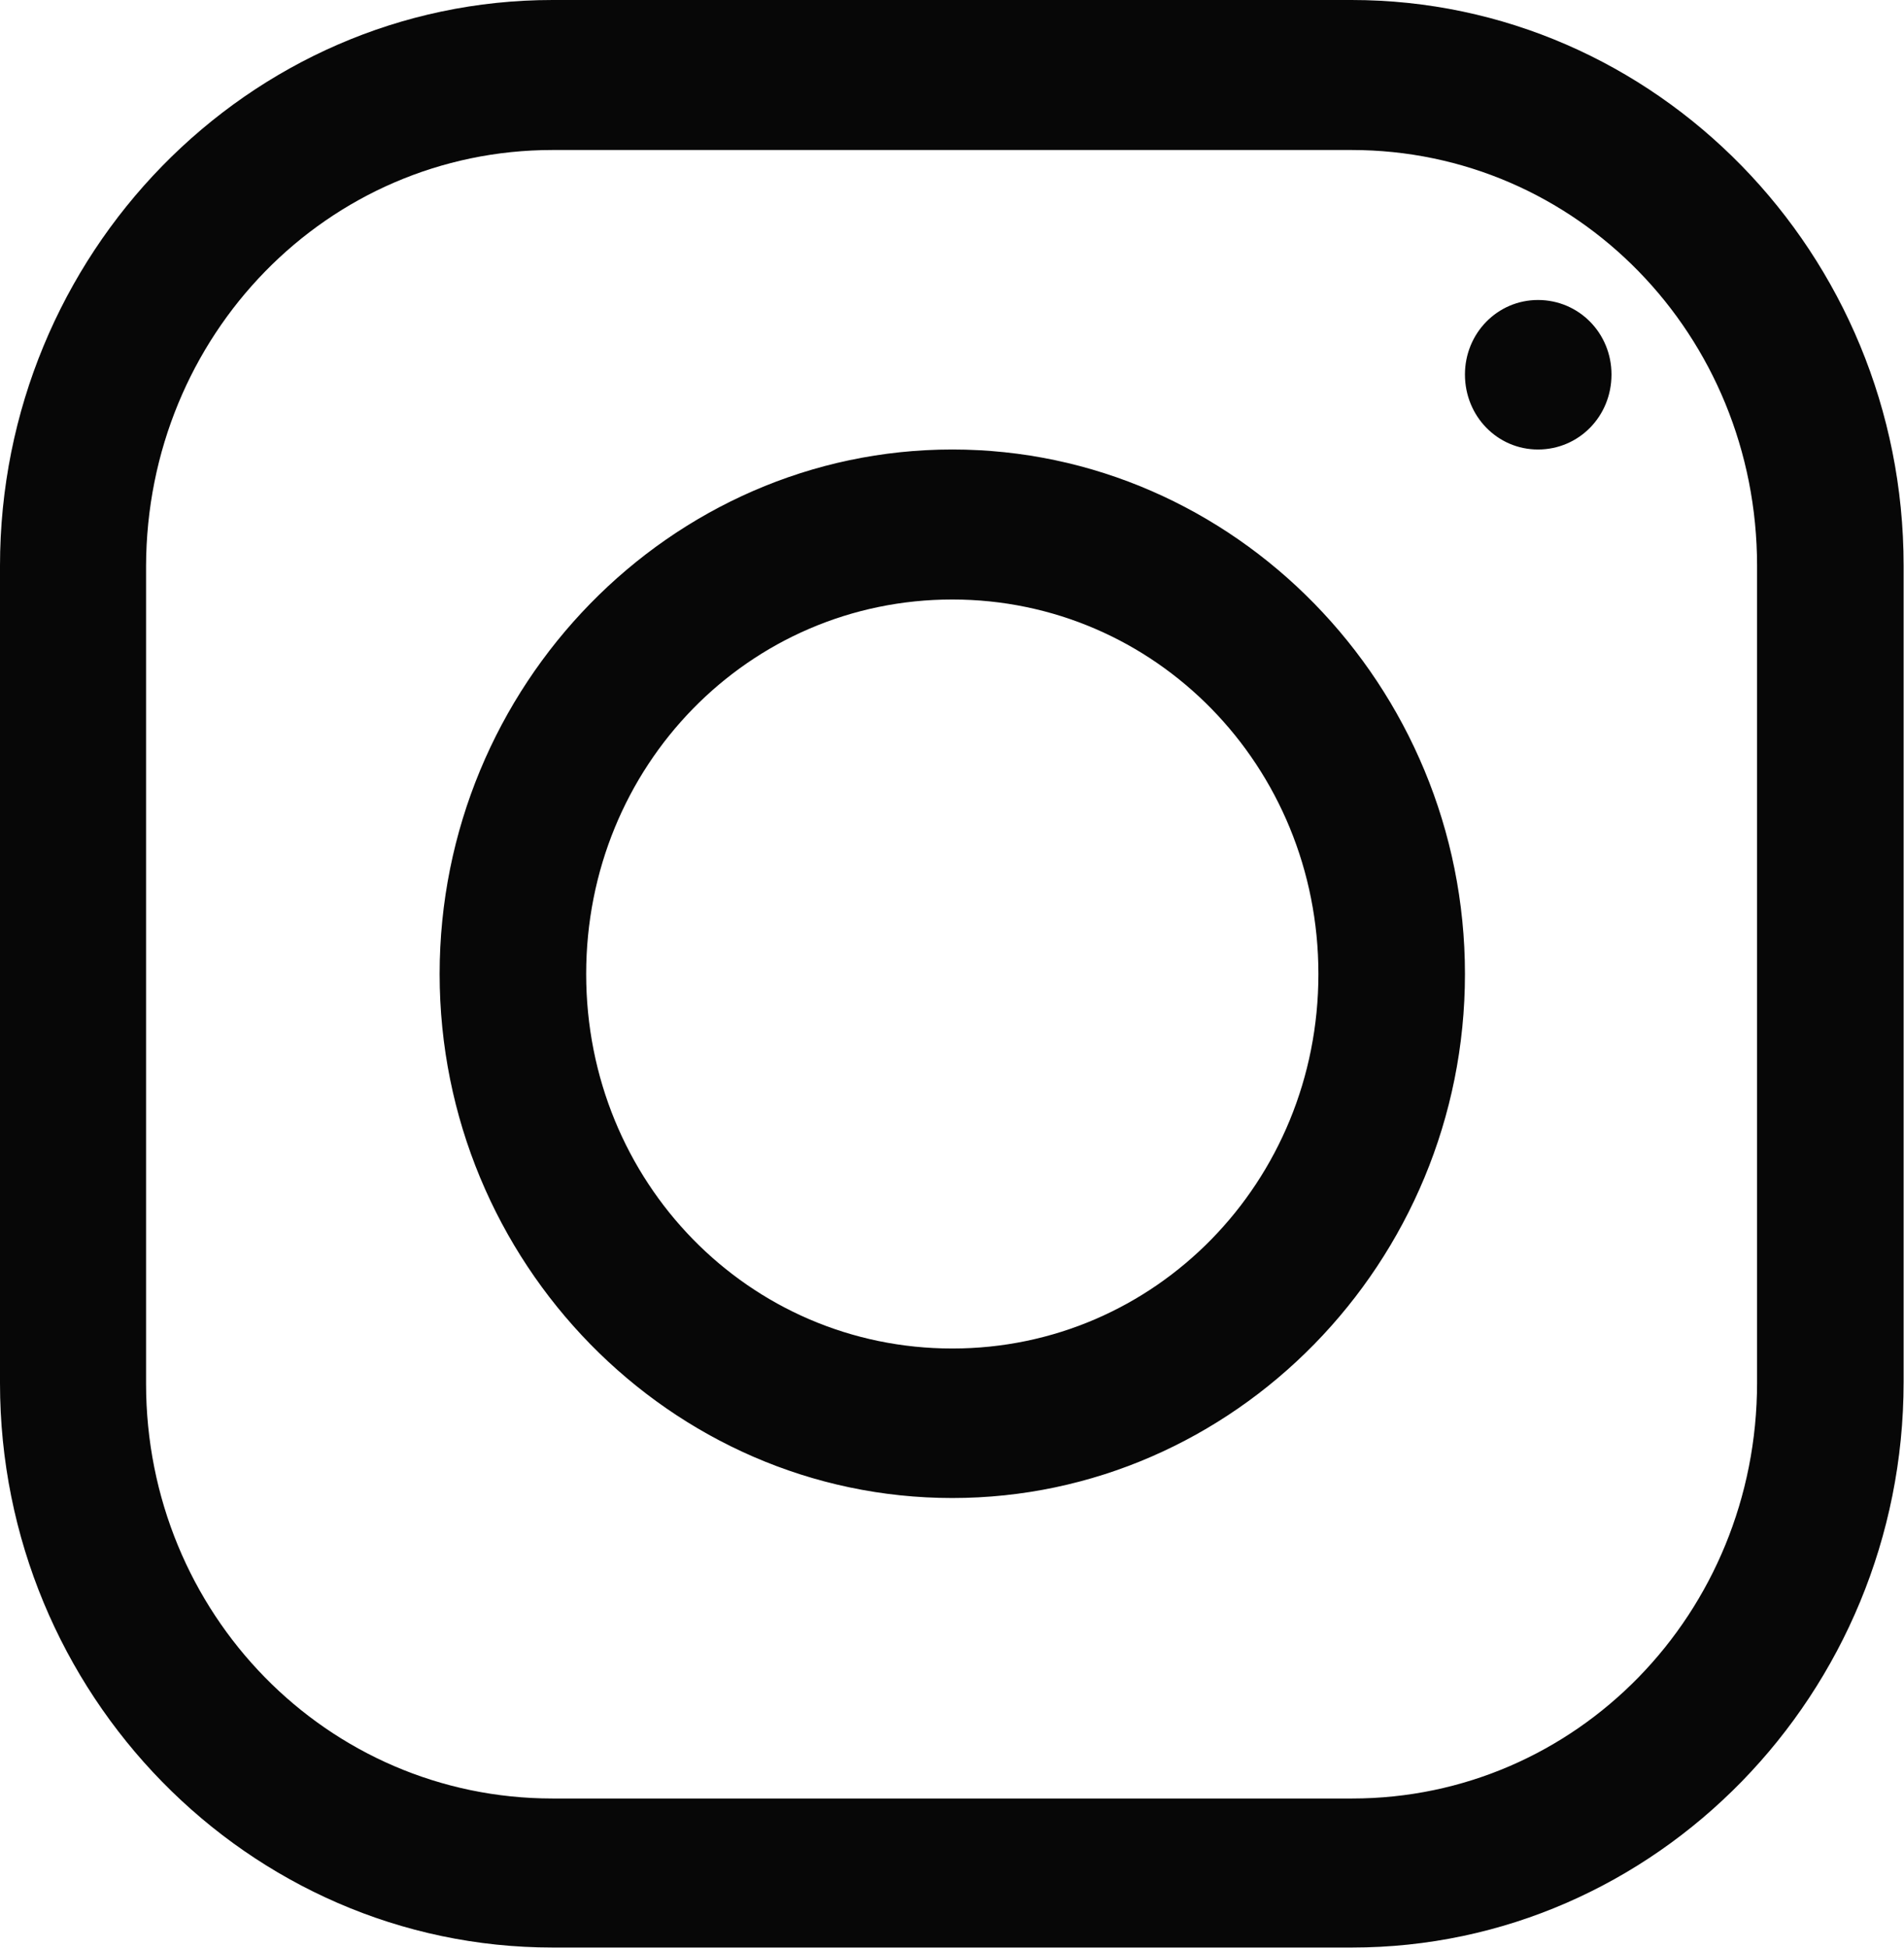 <svg xmlns="http://www.w3.org/2000/svg" width="39.108" height="39.998" fill="none"><path fill="#070707" d="M11.35 0C5.1 0 0 5.22 0 11.62V28.4c0 6.38 5.1 11.59 11.35 11.59h16.42c6.24 0 11.33-5.22 11.33-11.61V11.61C39.1 5.21 34.01 0 27.76 0H11.35Zm0 3.08h16.41c4.62 0 8.33 3.8 8.33 8.54v16.77c0 4.74-3.71 8.54-8.32 8.54H11.35c-4.63 0-8.35-3.8-8.35-8.52V11.63c.01-4.75 3.73-8.55 8.35-8.55Zm20.24 3.08c-.83 0-1.5.68-1.5 1.53 0 .86.67 1.54 1.5 1.54.84 0 1.51-.68 1.51-1.54 0-.85-.67-1.53-1.51-1.53ZM19.56 9.23C13.77 9.23 9.03 14.08 9.03 20s4.74 10.76 10.53 10.76c5.79 0 10.53-4.84 10.53-10.76S25.35 9.23 19.56 9.23Zm0 3.08c4.17 0 7.52 3.42 7.52 7.69 0 4.27-3.35 7.69-7.52 7.69-4.18 0-7.52-3.42-7.52-7.69 0-4.27 3.34-7.69 7.52-7.69Z"/></svg>